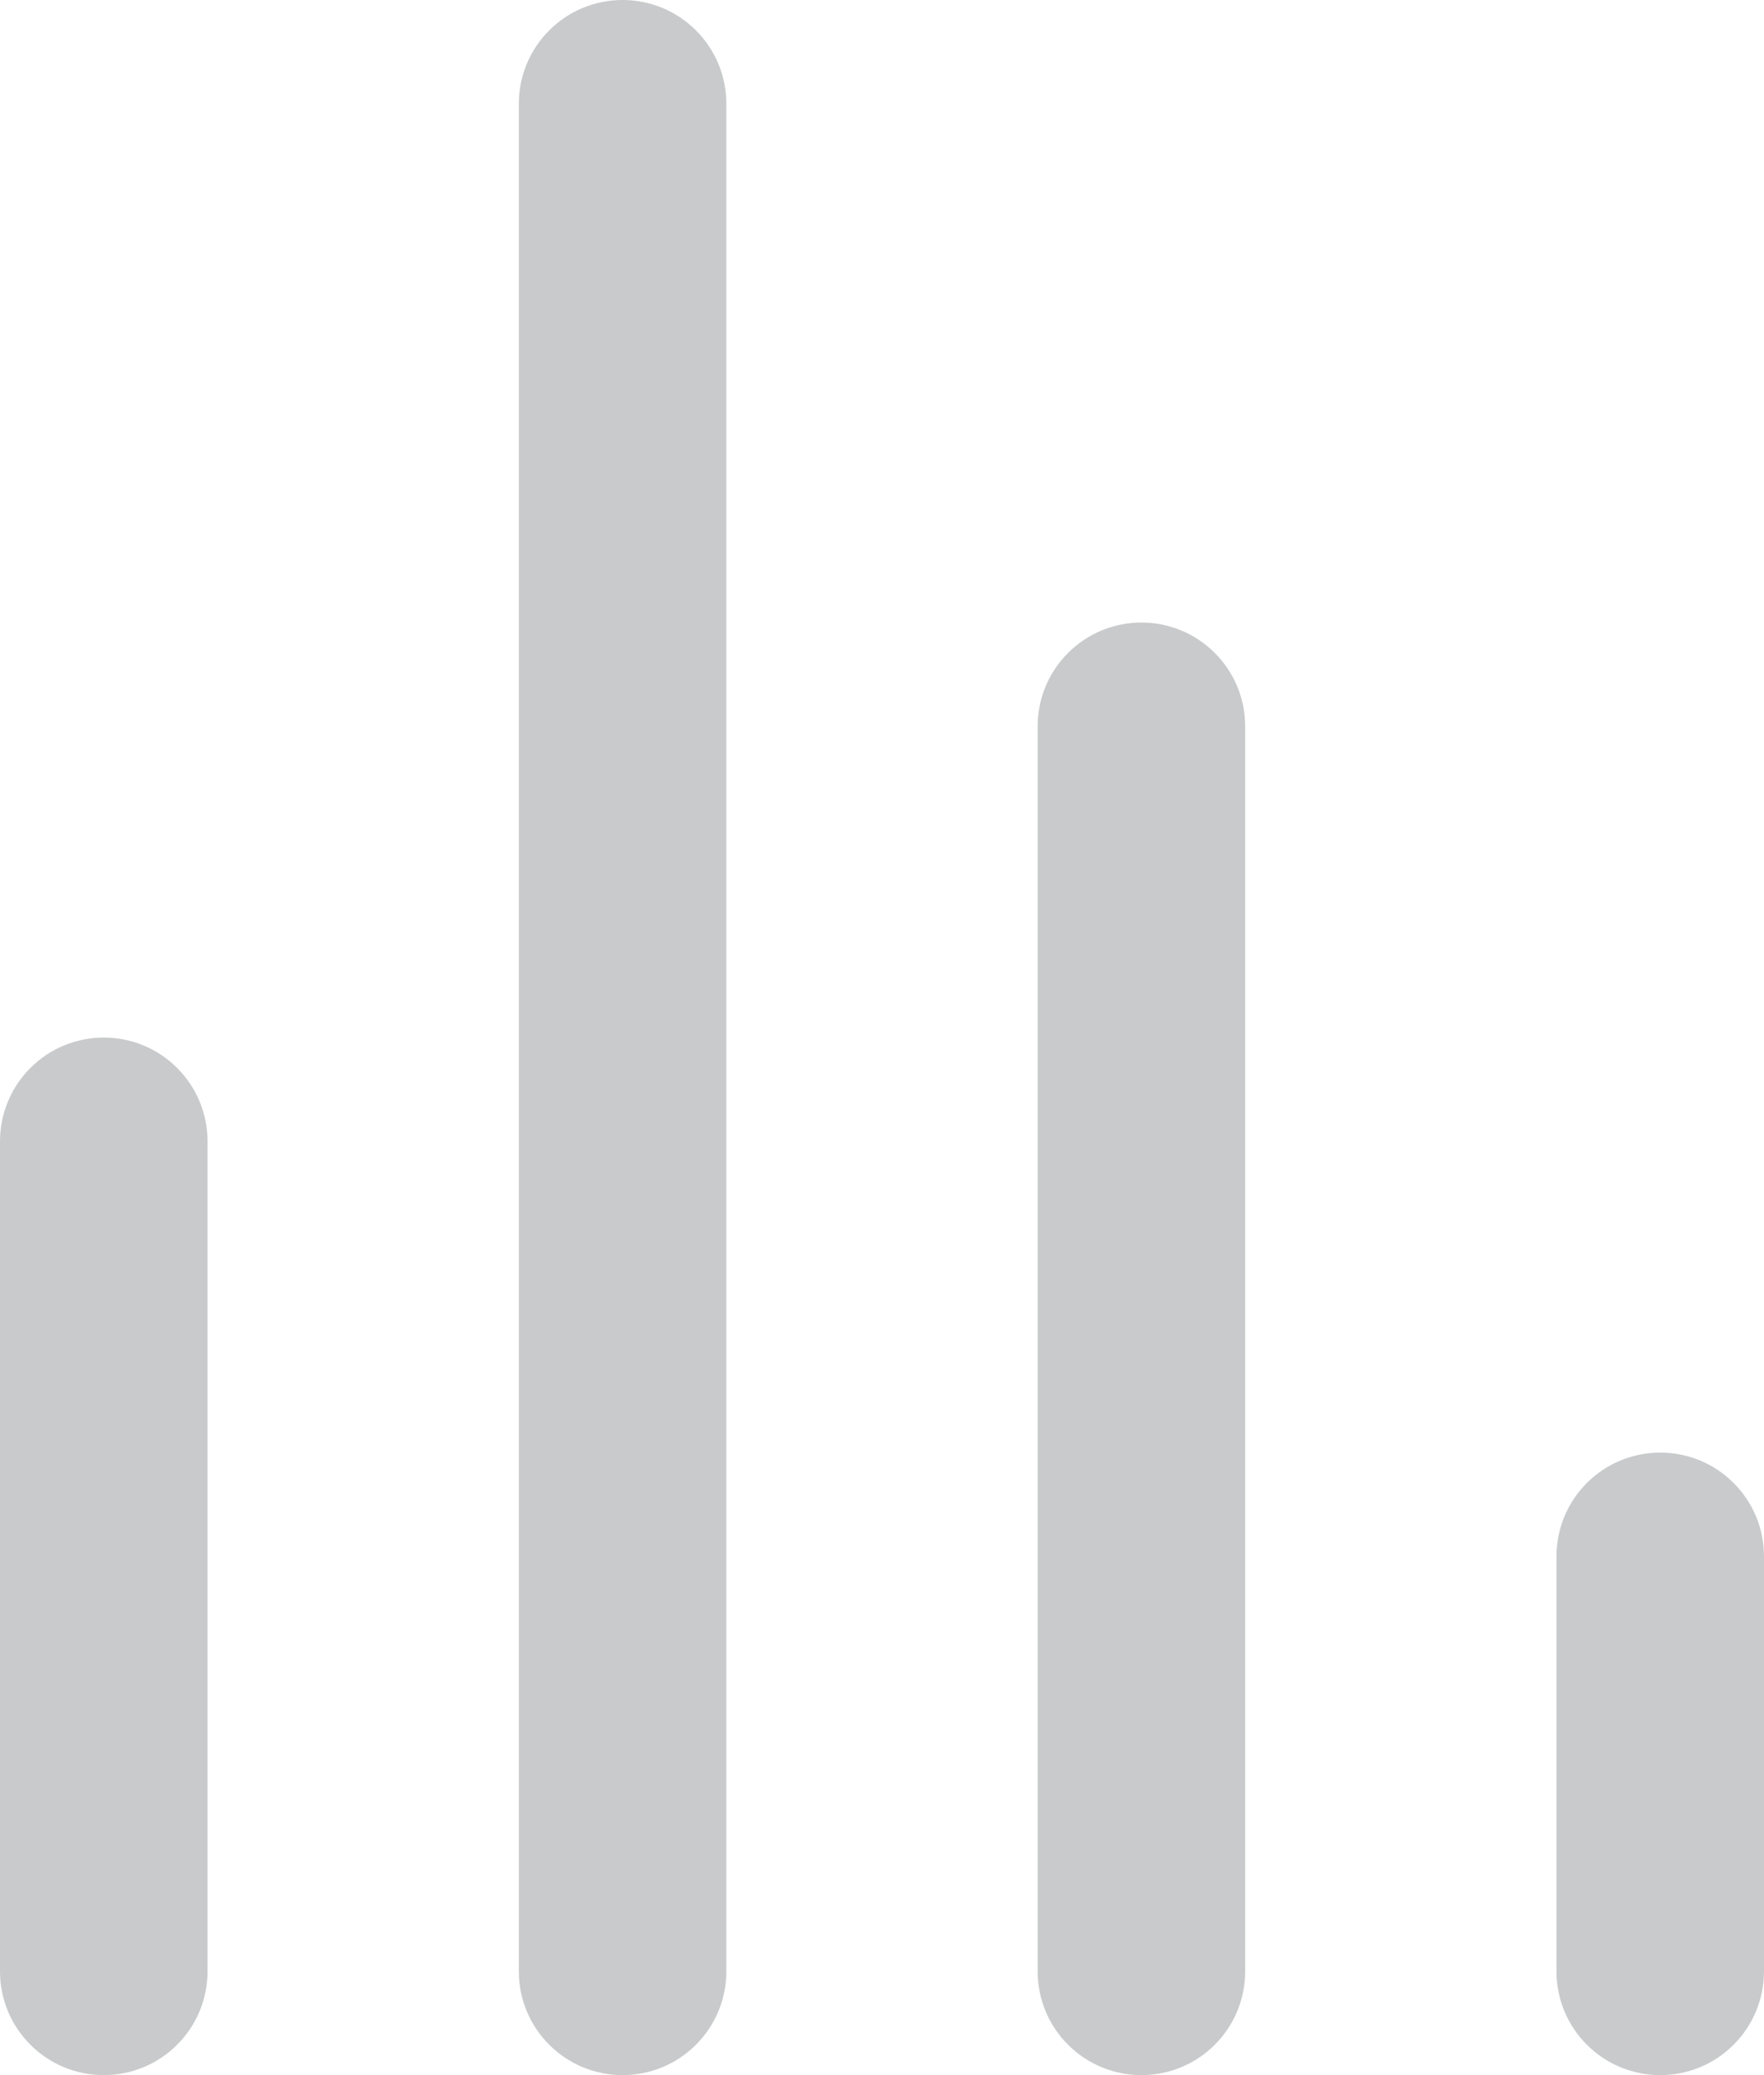 <svg width="17" height="20" viewBox="0 0 17 20" fill="none" xmlns="http://www.w3.org/2000/svg">
<path d="M1 10C0.735 10 0.48 10.105 0.293 10.293C0.105 10.48 0 10.735 0 11V19C0 19.265 0.105 19.52 0.293 19.707C0.48 19.895 0.735 20 1 20C1.265 20 1.52 19.895 1.707 19.707C1.895 19.52 2 19.265 2 19V11C2 10.735 1.895 10.48 1.707 10.293C1.52 10.105 1.265 10 1 10ZM6 0C5.735 0 5.48 0.105 5.293 0.293C5.105 0.48 5 0.735 5 1V19C5 19.265 5.105 19.52 5.293 19.707C5.48 19.895 5.735 20 6 20C6.265 20 6.52 19.895 6.707 19.707C6.895 19.52 7 19.265 7 19V1C7 0.735 6.895 0.48 6.707 0.293C6.52 0.105 6.265 0 6 0ZM16 14C15.735 14 15.48 14.105 15.293 14.293C15.105 14.48 15 14.735 15 15V19C15 19.265 15.105 19.52 15.293 19.707C15.48 19.895 15.735 20 16 20C16.265 20 16.52 19.895 16.707 19.707C16.895 19.52 17 19.265 17 19V15C17 14.735 16.895 14.48 16.707 14.293C16.52 14.105 16.265 14 16 14ZM11 6C10.735 6 10.48 6.105 10.293 6.293C10.105 6.48 10 6.735 10 7V19C10 19.265 10.105 19.52 10.293 19.707C10.48 19.895 10.735 20 11 20C11.265 20 11.52 19.895 11.707 19.707C11.895 19.52 12 19.265 12 19V7C12 6.735 11.895 6.48 11.707 6.293C11.52 6.105 11.265 6 11 6Z" fill="#C8CACB"/>
</svg>

